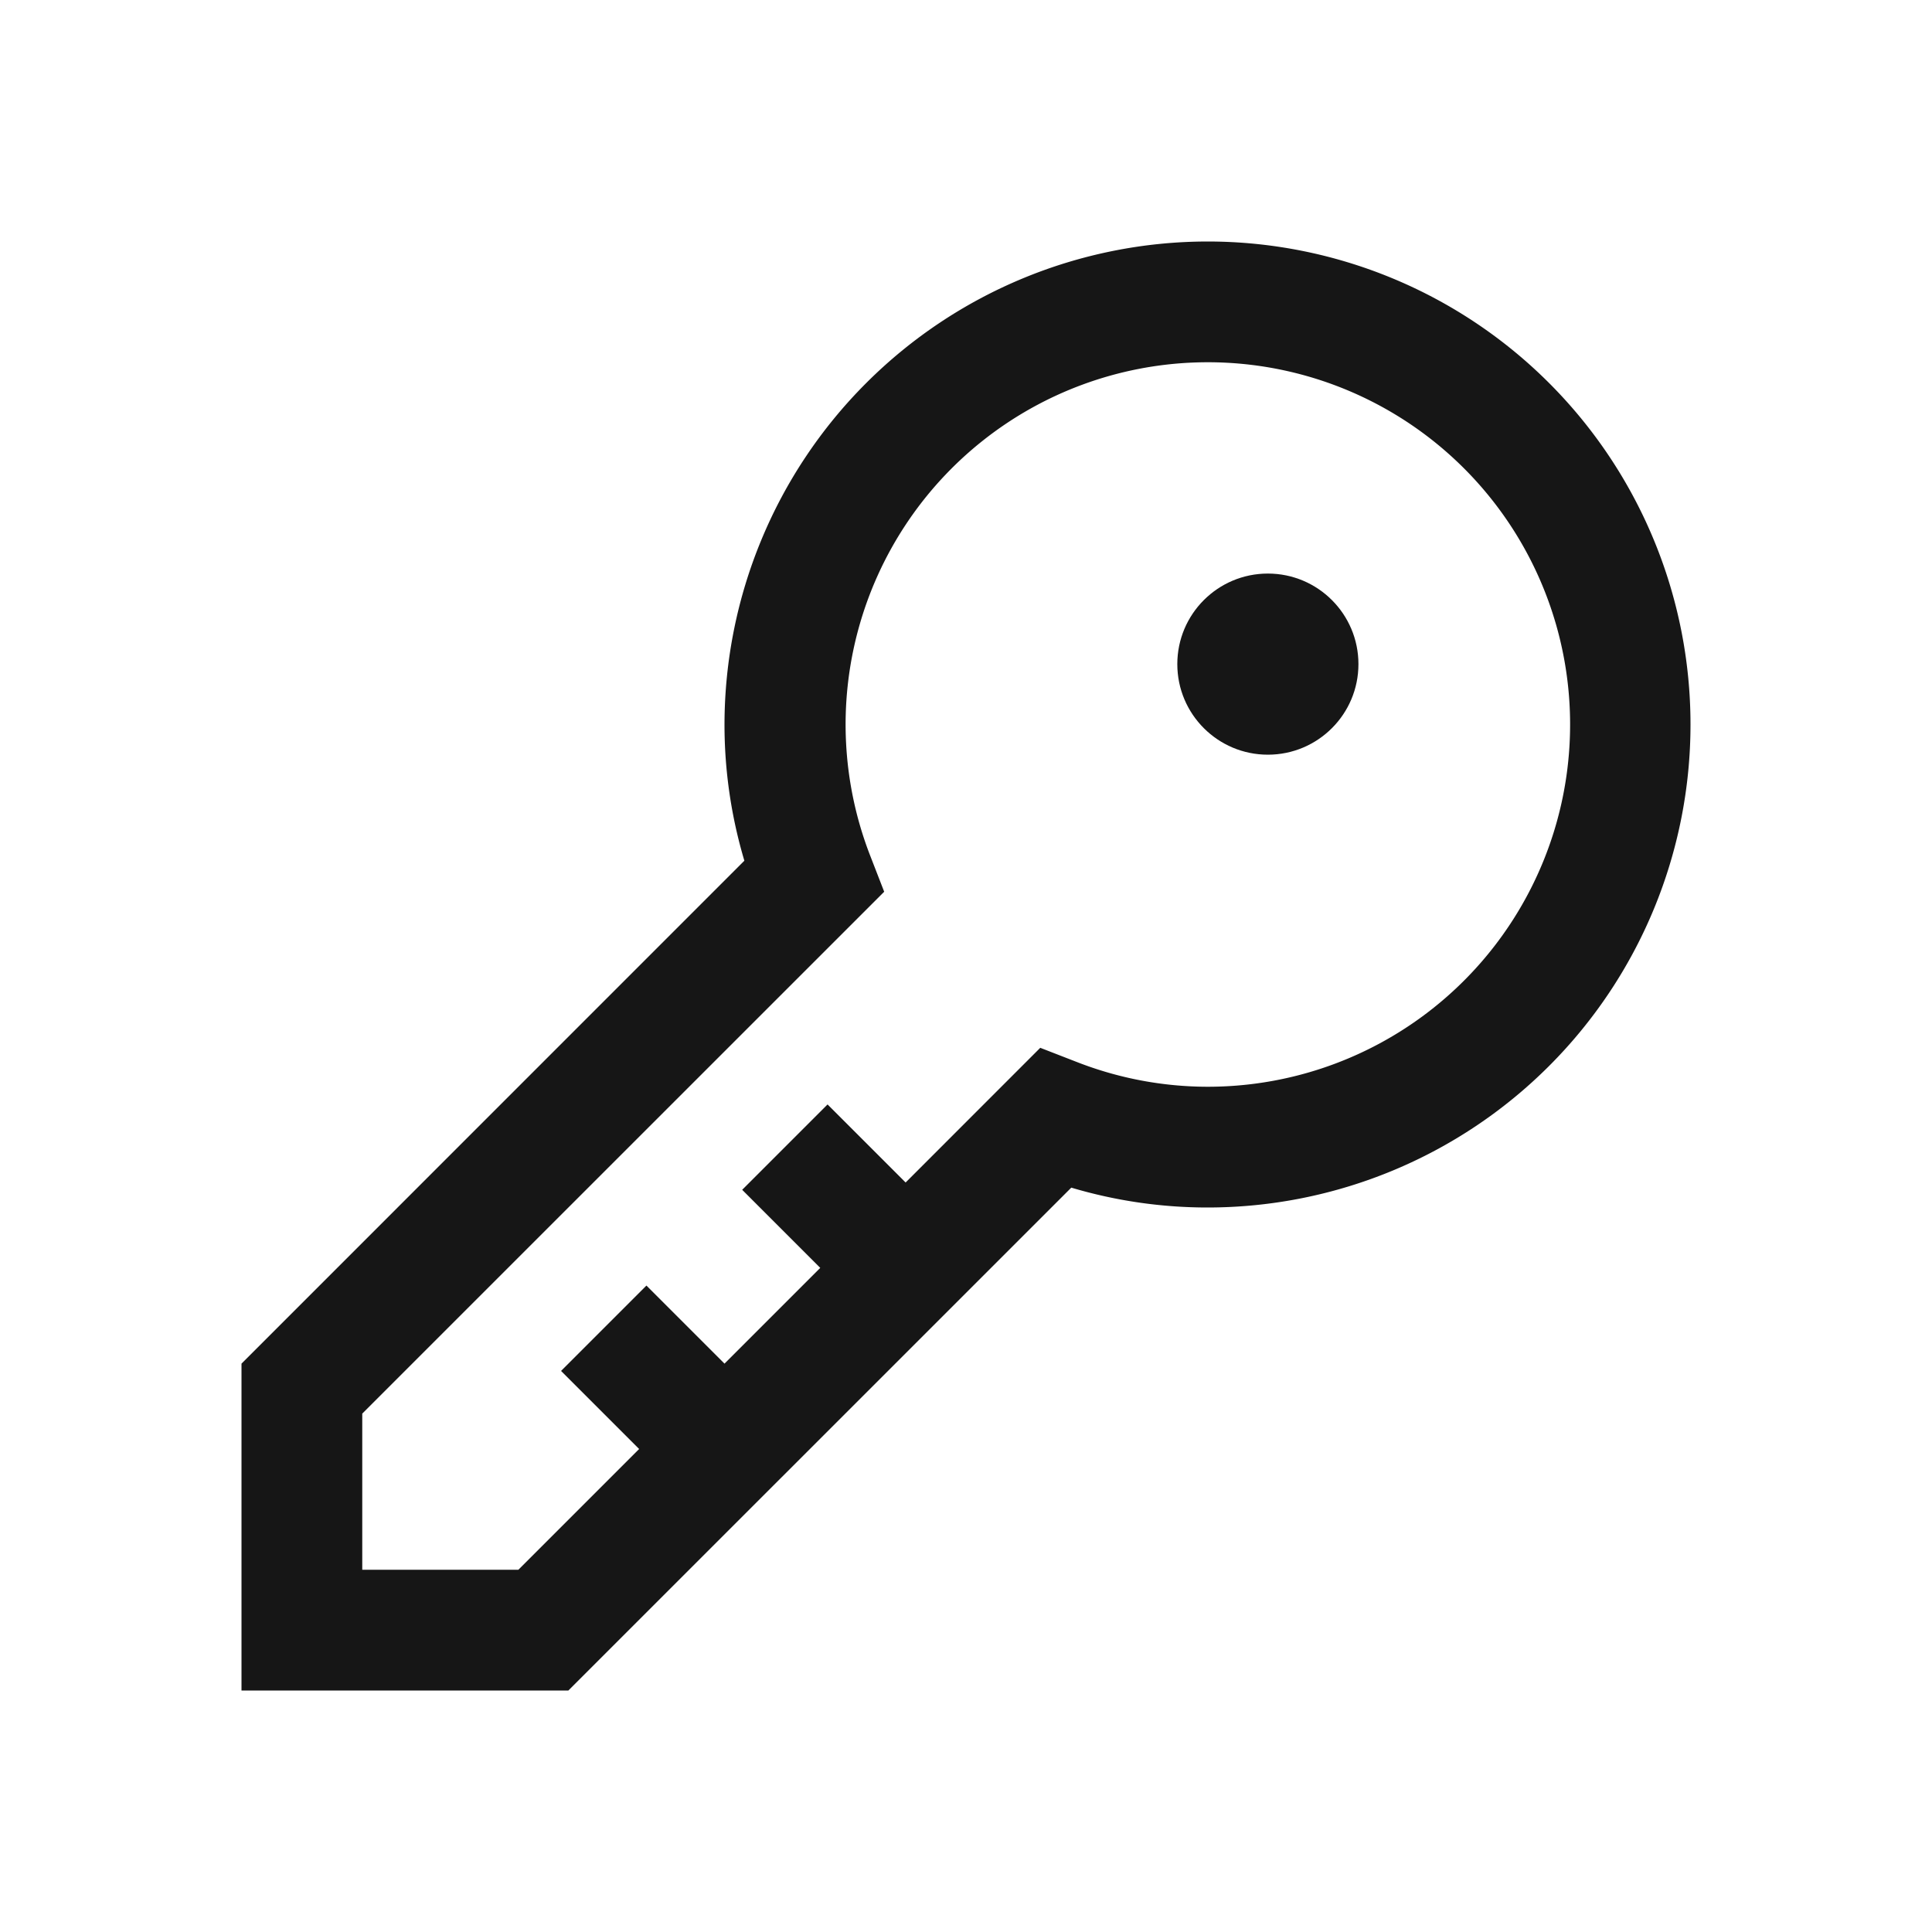 <svg xmlns="http://www.w3.org/2000/svg" viewBox="0 0 32 32"><defs><style>.cls-1{fill:#161616}</style></defs><g id="Layer_2" data-name="Layer 2"><g id="Light_theme_icons" data-name="Light theme icons"><circle class="cls-1" cx="21" cy="11" r="1.5"/><path class="cls-1" d="M20 4a8.009 8.009 0 00-8 8 7.89 7.89 0 00.329 2.256L4 22.586V28h5.414l8.33-8.329A7.89 7.89 0 0020 20a8 8 0 000-16zm0 14a5.971 5.971 0 01-2.162-.409l-.608-.236L15 19.586l-1.293-1.293-1.414 1.414L13.586 21 12 22.586l-1.293-1.293-1.414 1.414L10.586 24l-2 2H6v-2.586l8.645-8.644-.236-.608A6 6 0 1120 18z"/><path fill="none" d="M0 0h32v32H0z"/></g></g></svg>